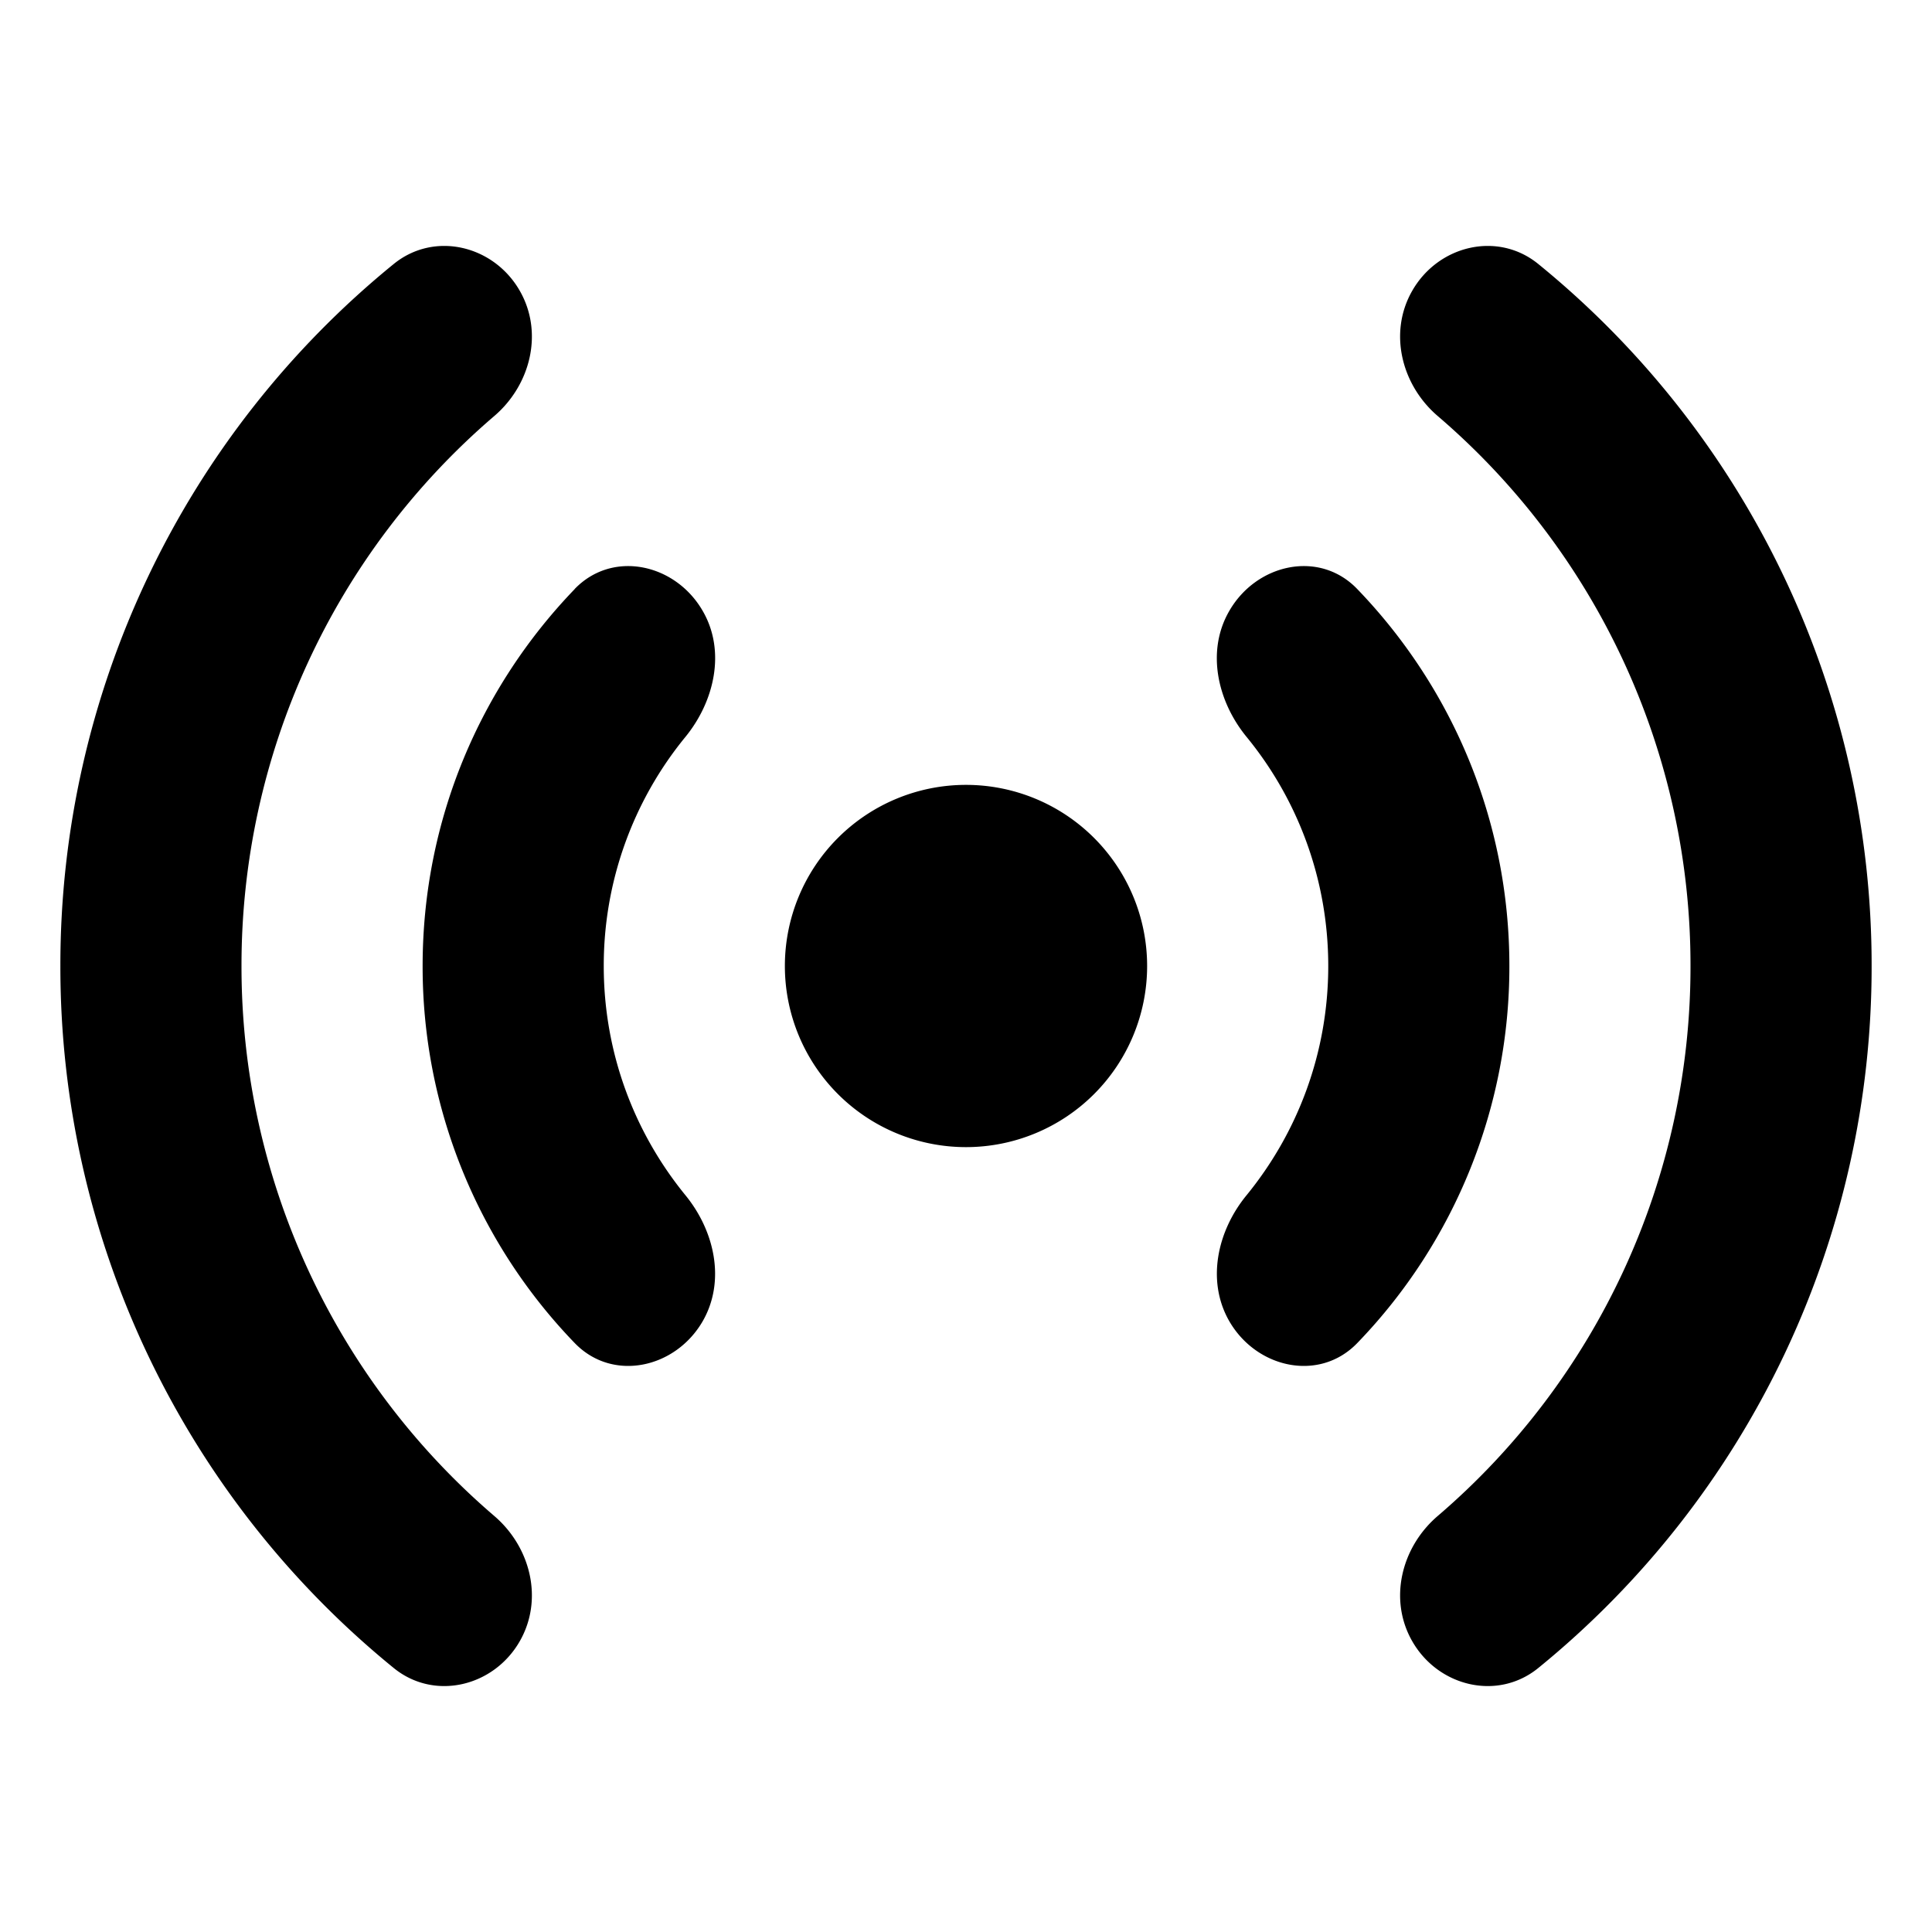 <svg xmlns="http://www.w3.org/2000/svg" width="1em" height="1em" viewBox="0 0 16 16"><path fill="currentColor" fill-rule="evenodd" d="M3.261 2.186c.337-.274.829-.154 1.044.223c.197.344.09.777-.21 1.035A5.987 5.987 0 0 0 2 8a5.99 5.99 0 0 0 2.095 4.556c.3.258.407.69.21 1.035c-.215.377-.707.497-1.044.223A7.485 7.485 0 0 1 .5 8a7.485 7.485 0 0 1 2.761-5.814m8.434.223c-.197.344-.09.777.21 1.035A5.986 5.986 0 0 1 14 8a5.986 5.986 0 0 1-2.095 4.556c-.3.258-.407.69-.21 1.035c.215.377.707.497 1.044.223A7.485 7.485 0 0 0 15.5 8a7.485 7.485 0 0 0-2.761-5.814c-.337-.274-.829-.154-1.044.223M4.759 4.878c.315-.327.837-.21 1.062.184c.19.33.097.744-.144 1.04A2.988 2.988 0 0 0 5 8c0 .72.254 1.381.677 1.899c.241.295.333.708.144 1.04c-.225.393-.747.51-1.062.183A4.485 4.485 0 0 1 3.5 8c0-1.213.48-2.313 1.26-3.122Zm5.42.184c-.19.33-.098.744.144 1.04C10.746 6.618 11 7.28 11 8s-.254 1.381-.677 1.899c-.242.295-.333.708-.144 1.04c.225.393.747.51 1.062.183A4.484 4.484 0 0 0 12.5 8c0-1.213-.48-2.313-1.26-3.122c-.314-.327-.836-.21-1.061.184M8 9.5a1.5 1.5 0 1 0 0-3a1.5 1.5 0 0 0 0 3" clip-rule="evenodd"/></svg>
